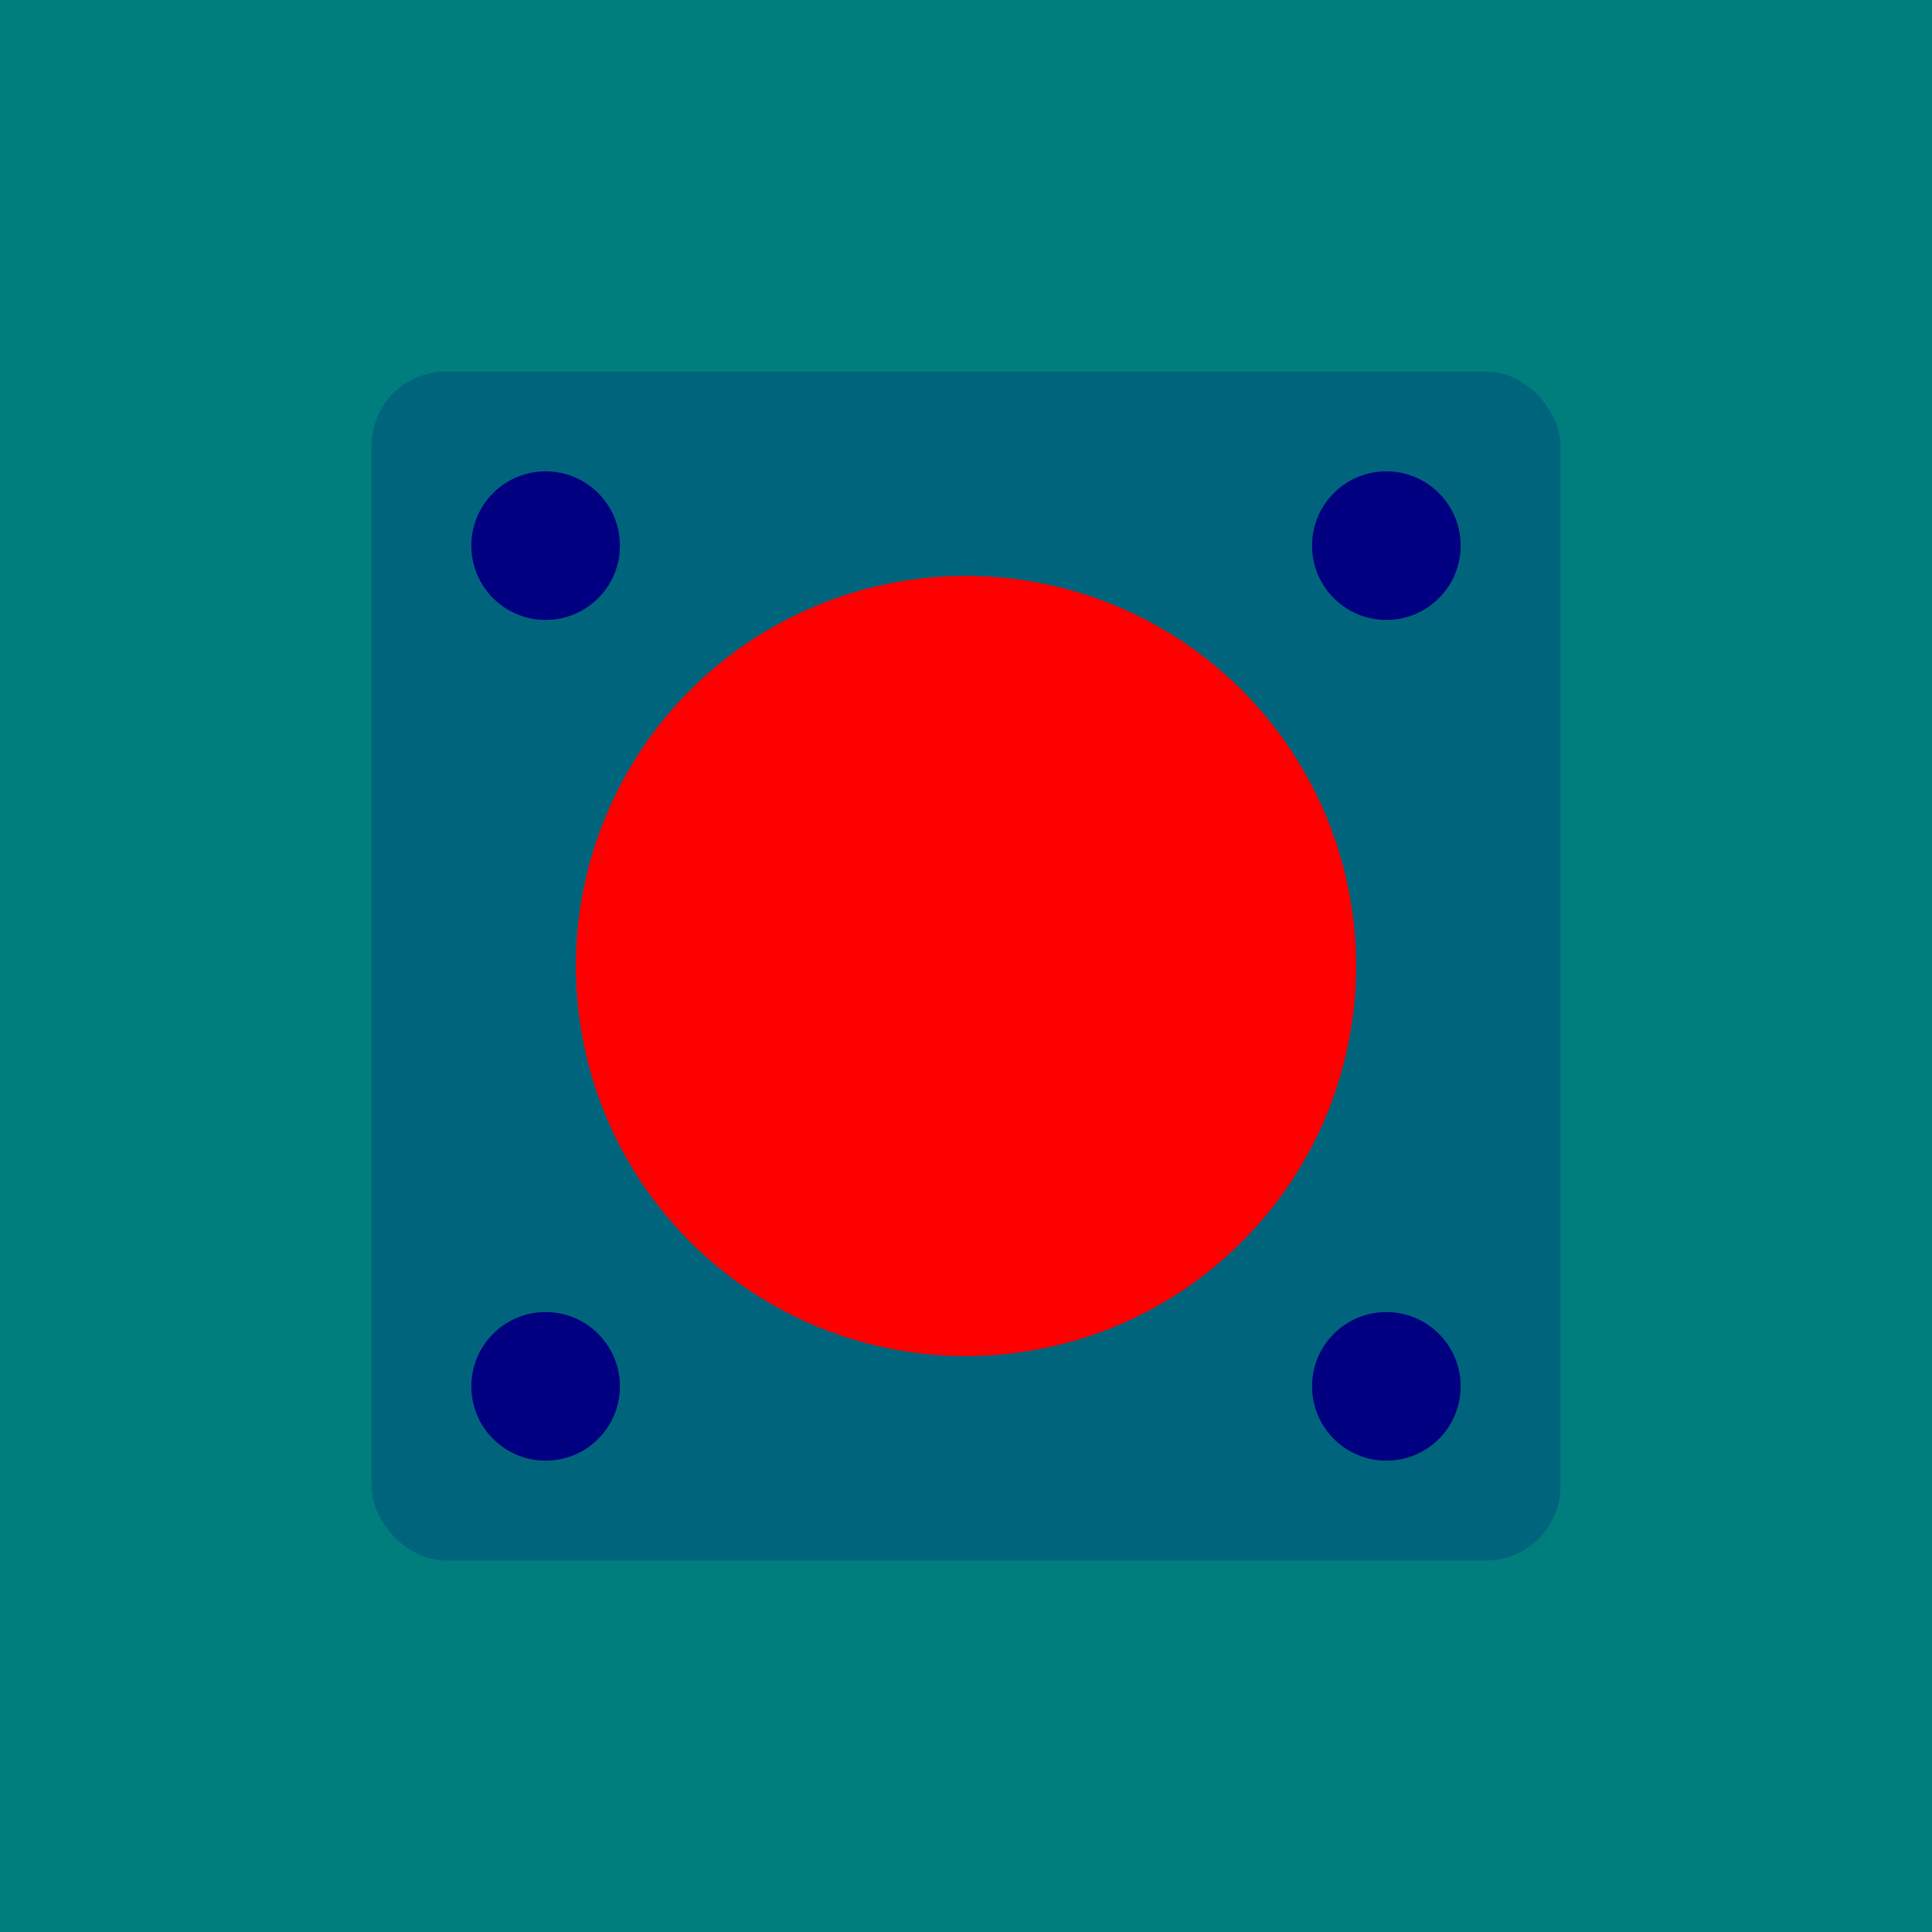 <!--  test the bearing cut 

1- central hole is completety cut out
2- base of the bearing with pocket 5mm (if plate 15mm) or without pocket (if plate 10mm)
3- 4 screws

DIMENSIONS LMK12UU:
  H = L = 32
  dr = 12 (klar)  not used
  Dp = 32  der Kreis auf welche die Schrauben sich befinden -> r = 16 transformation

  cylinder D = 21 outer diameter -> r = 10.5

  4 screws - diameter = 4.0mm  8mm long
-->
<svg xmlns="http://www.w3.org/2000/svg" xmlns:svg="http://www.w3.org/2000/svg" version="1.1" width="52mm" height="52mm" viewBox="0 0 52 52" id="bearing">
  <defs id="defs">
    <rect   id="bearing_base_o"        style="fill:#000080;fill-opacity:0.2;" width="32" height="32" x="0" y="0" rx="2" ry="2"/>
    <circle id="bearing_cylinder_o"    style="opacity:1;fill:#ff0000"  cx="0" cy="0" r="10.5"/>
    <circle id="bearing_screw_4.0mm_o" style="opacity:1;fill:#000080;" cx="0" cy="0" r="2.0"/>
  </defs>
  <g id="layer">
    <rect id="BACKGROUND" width="52.000" height="52.000" x="0.000" y="0.000" rx="0.000" ry="0.000" style="fill:rgb(0,125,125);stroke-width:0;stroke:rgb(0,0,0)"/>
    <g id="root">
      <rect id="bearing_base" width="32.000" height="32.000" x="10.000" y="10.000" rx="2.000" ry="2.000" style="fill:#000080;fill-opacity:0.2;"/>
      <!-- reference is the center of the bearing base rect -->
      <g id="items">
        <circle id="bearing_cylinder" cx="26.000" cy="26.000" r="10.500" style="opacity:1;fill:#ff0000"/>
        <circle id="bearing_screw_4.0mm_SE" cx="37.314" cy="37.314" r="2.000" style="opacity:1;fill:#000080;"/>
        <circle id="bearing_screw_4.0mm_SW" cx="14.686" cy="37.314" r="2.000" style="opacity:1;fill:#000080;"/>
        <circle id="bearing_screw_4.0mm_NW" cx="14.686" cy="14.686" r="2.000" style="opacity:1;fill:#000080;"/>
        <circle id="bearing_screw_4.0mm_NE" cx="37.314" cy="14.686" r="2.000" style="opacity:1;fill:#000080;"/>
      </g>
    </g>
  </g>
</svg>
